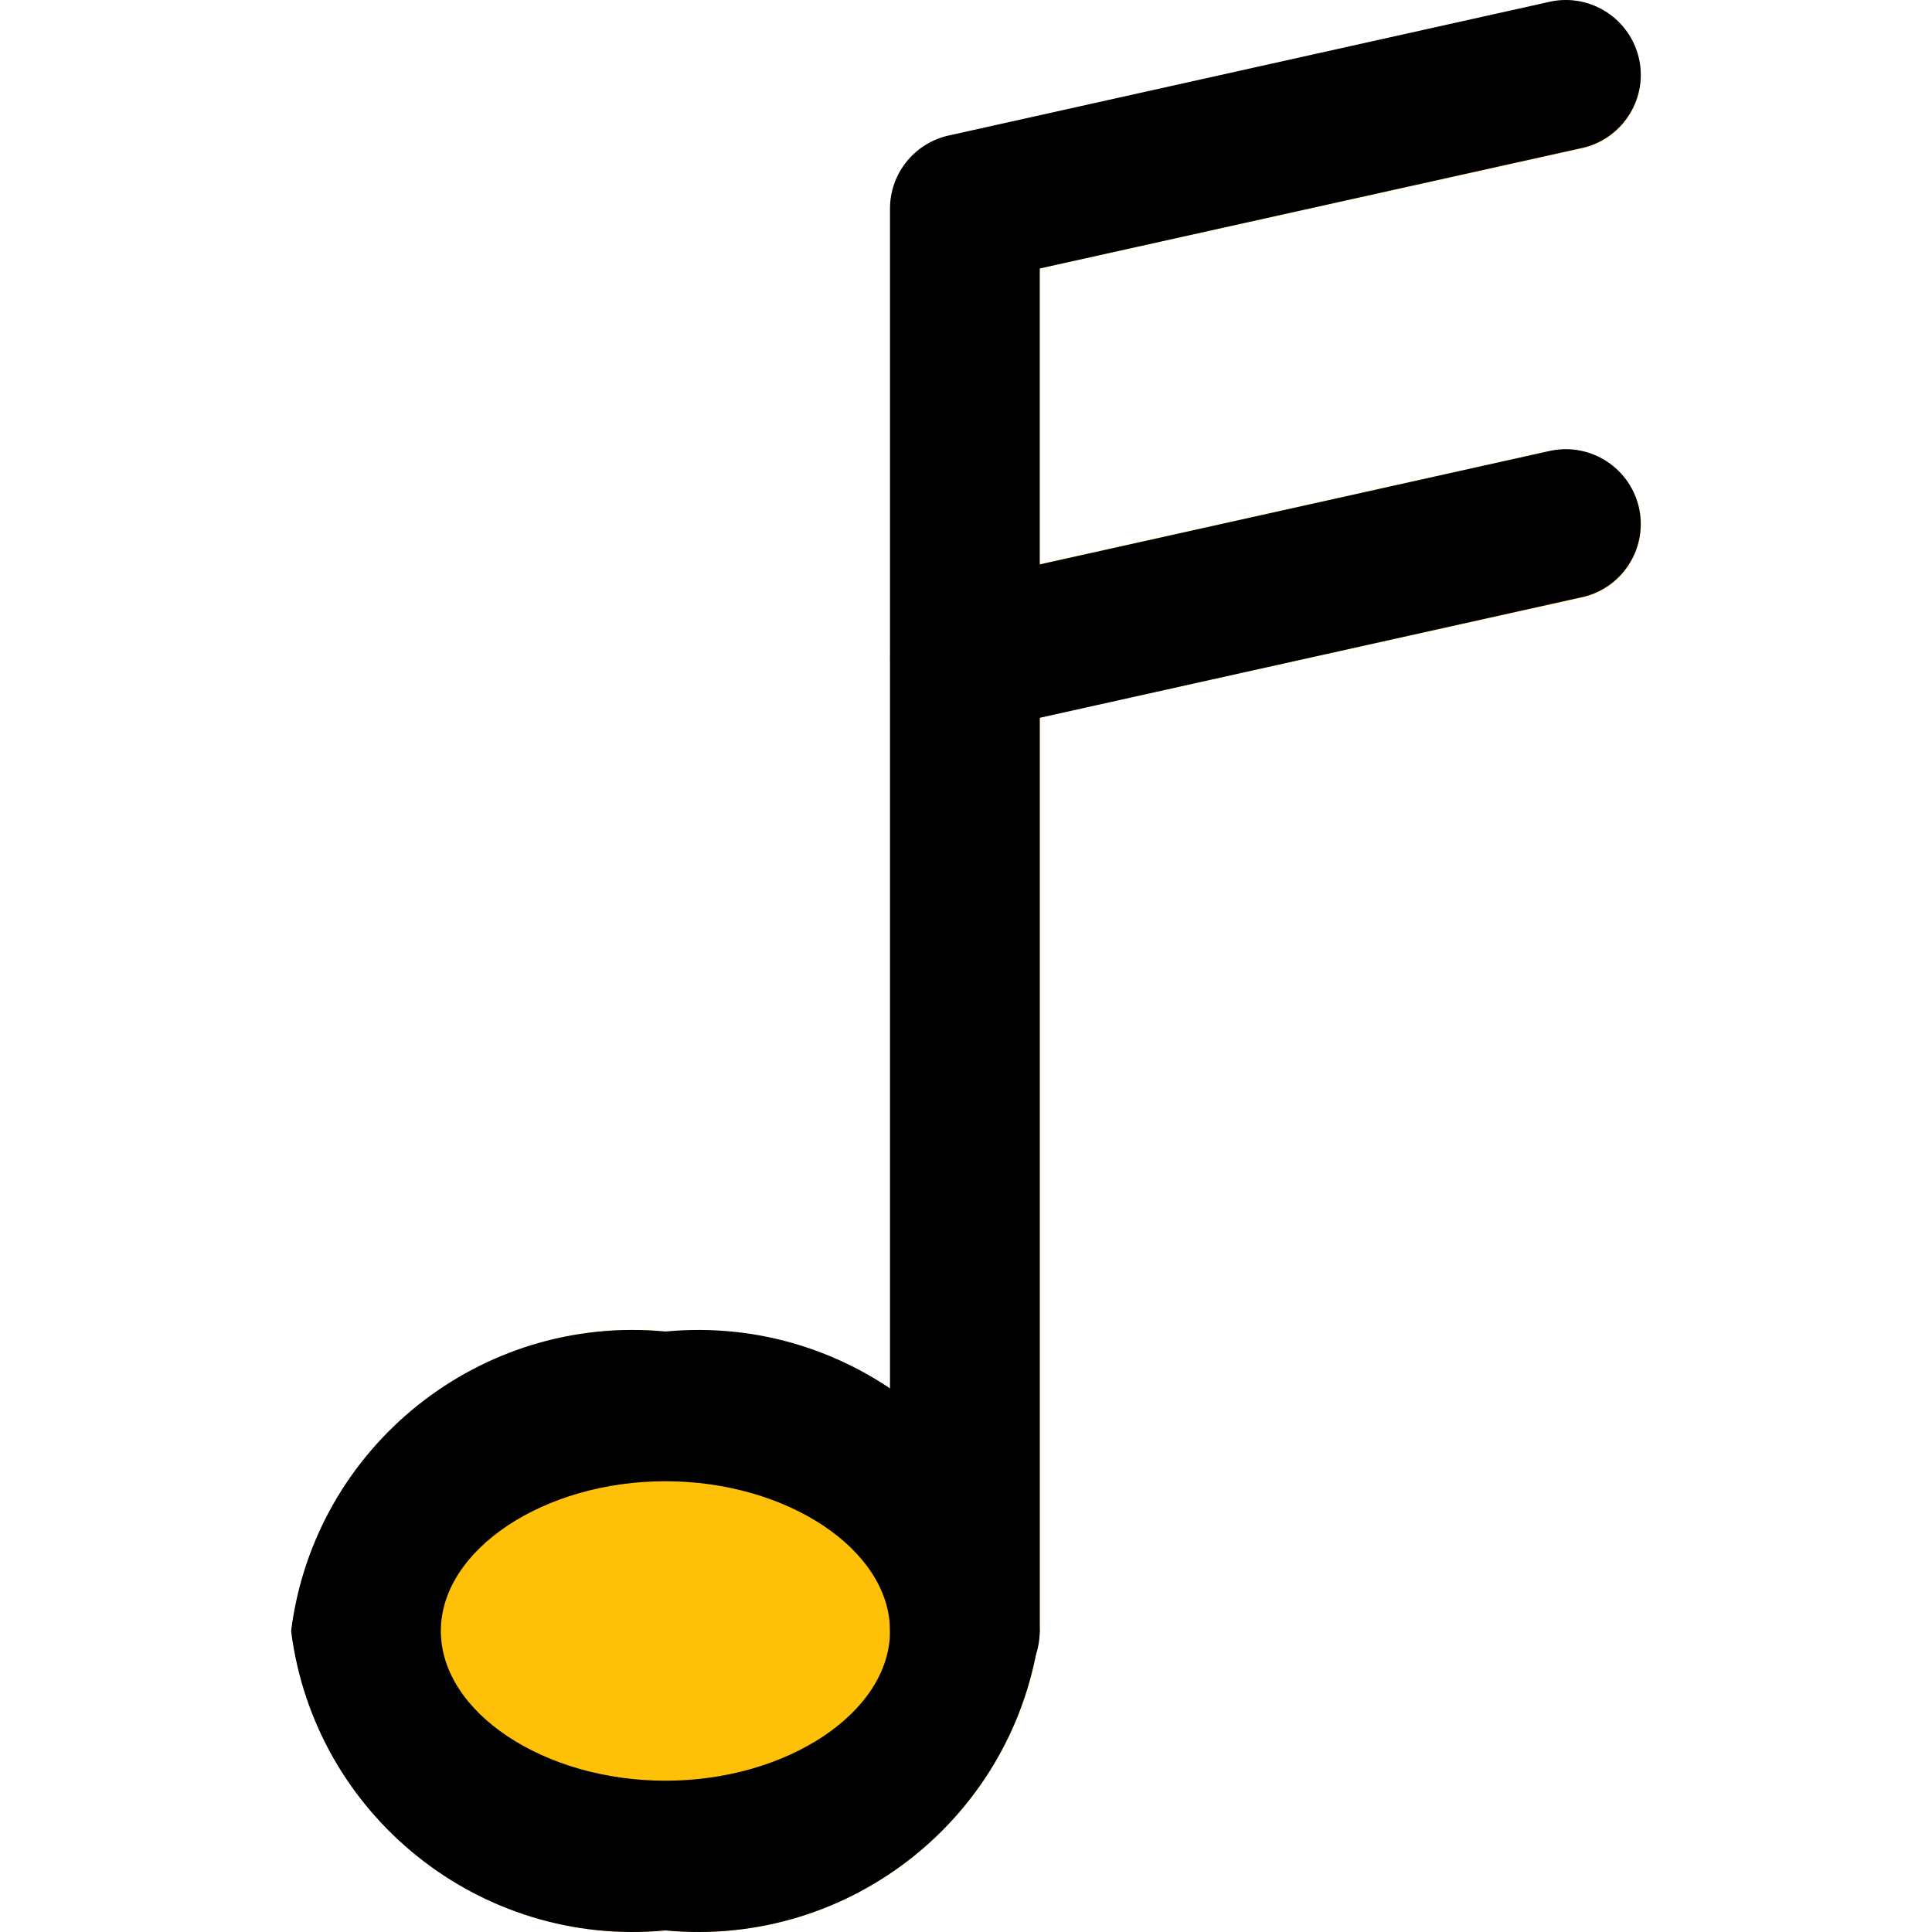 <?xml version="1.0"?>
<svg xmlns="http://www.w3.org/2000/svg" xmlns:xlink="http://www.w3.org/1999/xlink" xmlns:svgjs="http://svgjs.com/svgjs" version="1.1" width="512" height="512" x="0" y="0" viewBox="0 0 511.984 511.984" style="enable-background:new 0 0 512 512" xml:space="preserve"><g>
<path xmlns="http://www.w3.org/2000/svg" style="" d="M410.119,119.63l-134.586,29.917V71.144L418.69,39.402c10.753-2.063,17.815-12.459,15.752-23.211  S421.983-1.625,411.23,0.439c-0.357,0.079-0.714,0.159-1.071,0.238L251.449,35.99c-9.046,1.984-15.514,9.999-15.554,19.283v313.85  c-17.974-10.753-38.567-16.387-59.516-16.268c-49.081-4.682-93.004,30.472-99.194,79.355c6.19,48.883,50.113,84.037,99.194,79.355  c49.081,4.682,93.004-30.472,99.194-79.355V190.177l143.157-31.742c10.753-2.063,17.815-12.459,15.752-23.211  c-2.063-10.753-12.459-17.815-23.211-15.752c-0.357,0.079-0.714,0.159-1.071,0.238v-0.079H410.119z" fill="#ffc107" data-original="#ffc107"/>
<path xmlns="http://www.w3.org/2000/svg" d="M176.339,511.566c-49.081,4.682-93.004-30.472-99.194-79.355c6.19-48.883,50.113-84.037,99.194-79.355  c49.081-4.682,93.004,30.472,99.194,79.355C269.343,481.133,225.42,516.248,176.339,511.566z M176.339,392.533  c-32.258,0-59.516,18.172-59.516,39.678c0,21.505,27.259,39.678,59.516,39.678s59.516-18.172,59.516-39.678  C235.855,410.705,208.597,392.533,176.339,392.533z" fill="#000000" data-original="#000000" style=""/>
<path xmlns="http://www.w3.org/2000/svg" d="M255.694,452.049c-10.951,0-19.839-8.888-19.839-19.839V55.273c0-9.285,6.467-17.339,15.554-19.363l158.71-35.313  C420.753-2.061,431.506,4.406,434.204,15c2.698,10.594-3.809,21.386-14.403,24.084c-0.357,0.079-0.714,0.159-1.071,0.238  L275.533,71.144V432.21C275.533,443.161,266.645,452.049,255.694,452.049z" fill="#000000" data-original="#000000" style=""/>
<path xmlns="http://www.w3.org/2000/svg" d="M255.694,194.145c-10.951,0-19.839-8.927-19.799-19.878c0-9.285,6.467-17.299,15.514-19.323l158.71-35.313  c10.634-2.658,21.386,3.809,24.084,14.403c2.658,10.634-3.809,21.386-14.403,24.084c-0.357,0.079-0.714,0.159-1.071,0.238  l-158.71,35.313C258.59,193.986,257.122,194.145,255.694,194.145z" fill="#000000" data-original="#000000" style=""/>
<g xmlns="http://www.w3.org/2000/svg">
</g>
<g xmlns="http://www.w3.org/2000/svg">
</g>
<g xmlns="http://www.w3.org/2000/svg">
</g>
<g xmlns="http://www.w3.org/2000/svg">
</g>
<g xmlns="http://www.w3.org/2000/svg">
</g>
<g xmlns="http://www.w3.org/2000/svg">
</g>
<g xmlns="http://www.w3.org/2000/svg">
</g>
<g xmlns="http://www.w3.org/2000/svg">
</g>
<g xmlns="http://www.w3.org/2000/svg">
</g>
<g xmlns="http://www.w3.org/2000/svg">
</g>
<g xmlns="http://www.w3.org/2000/svg">
</g>
<g xmlns="http://www.w3.org/2000/svg">
</g>
<g xmlns="http://www.w3.org/2000/svg">
</g>
<g xmlns="http://www.w3.org/2000/svg">
</g>
<g xmlns="http://www.w3.org/2000/svg">
</g>
</g></svg>
